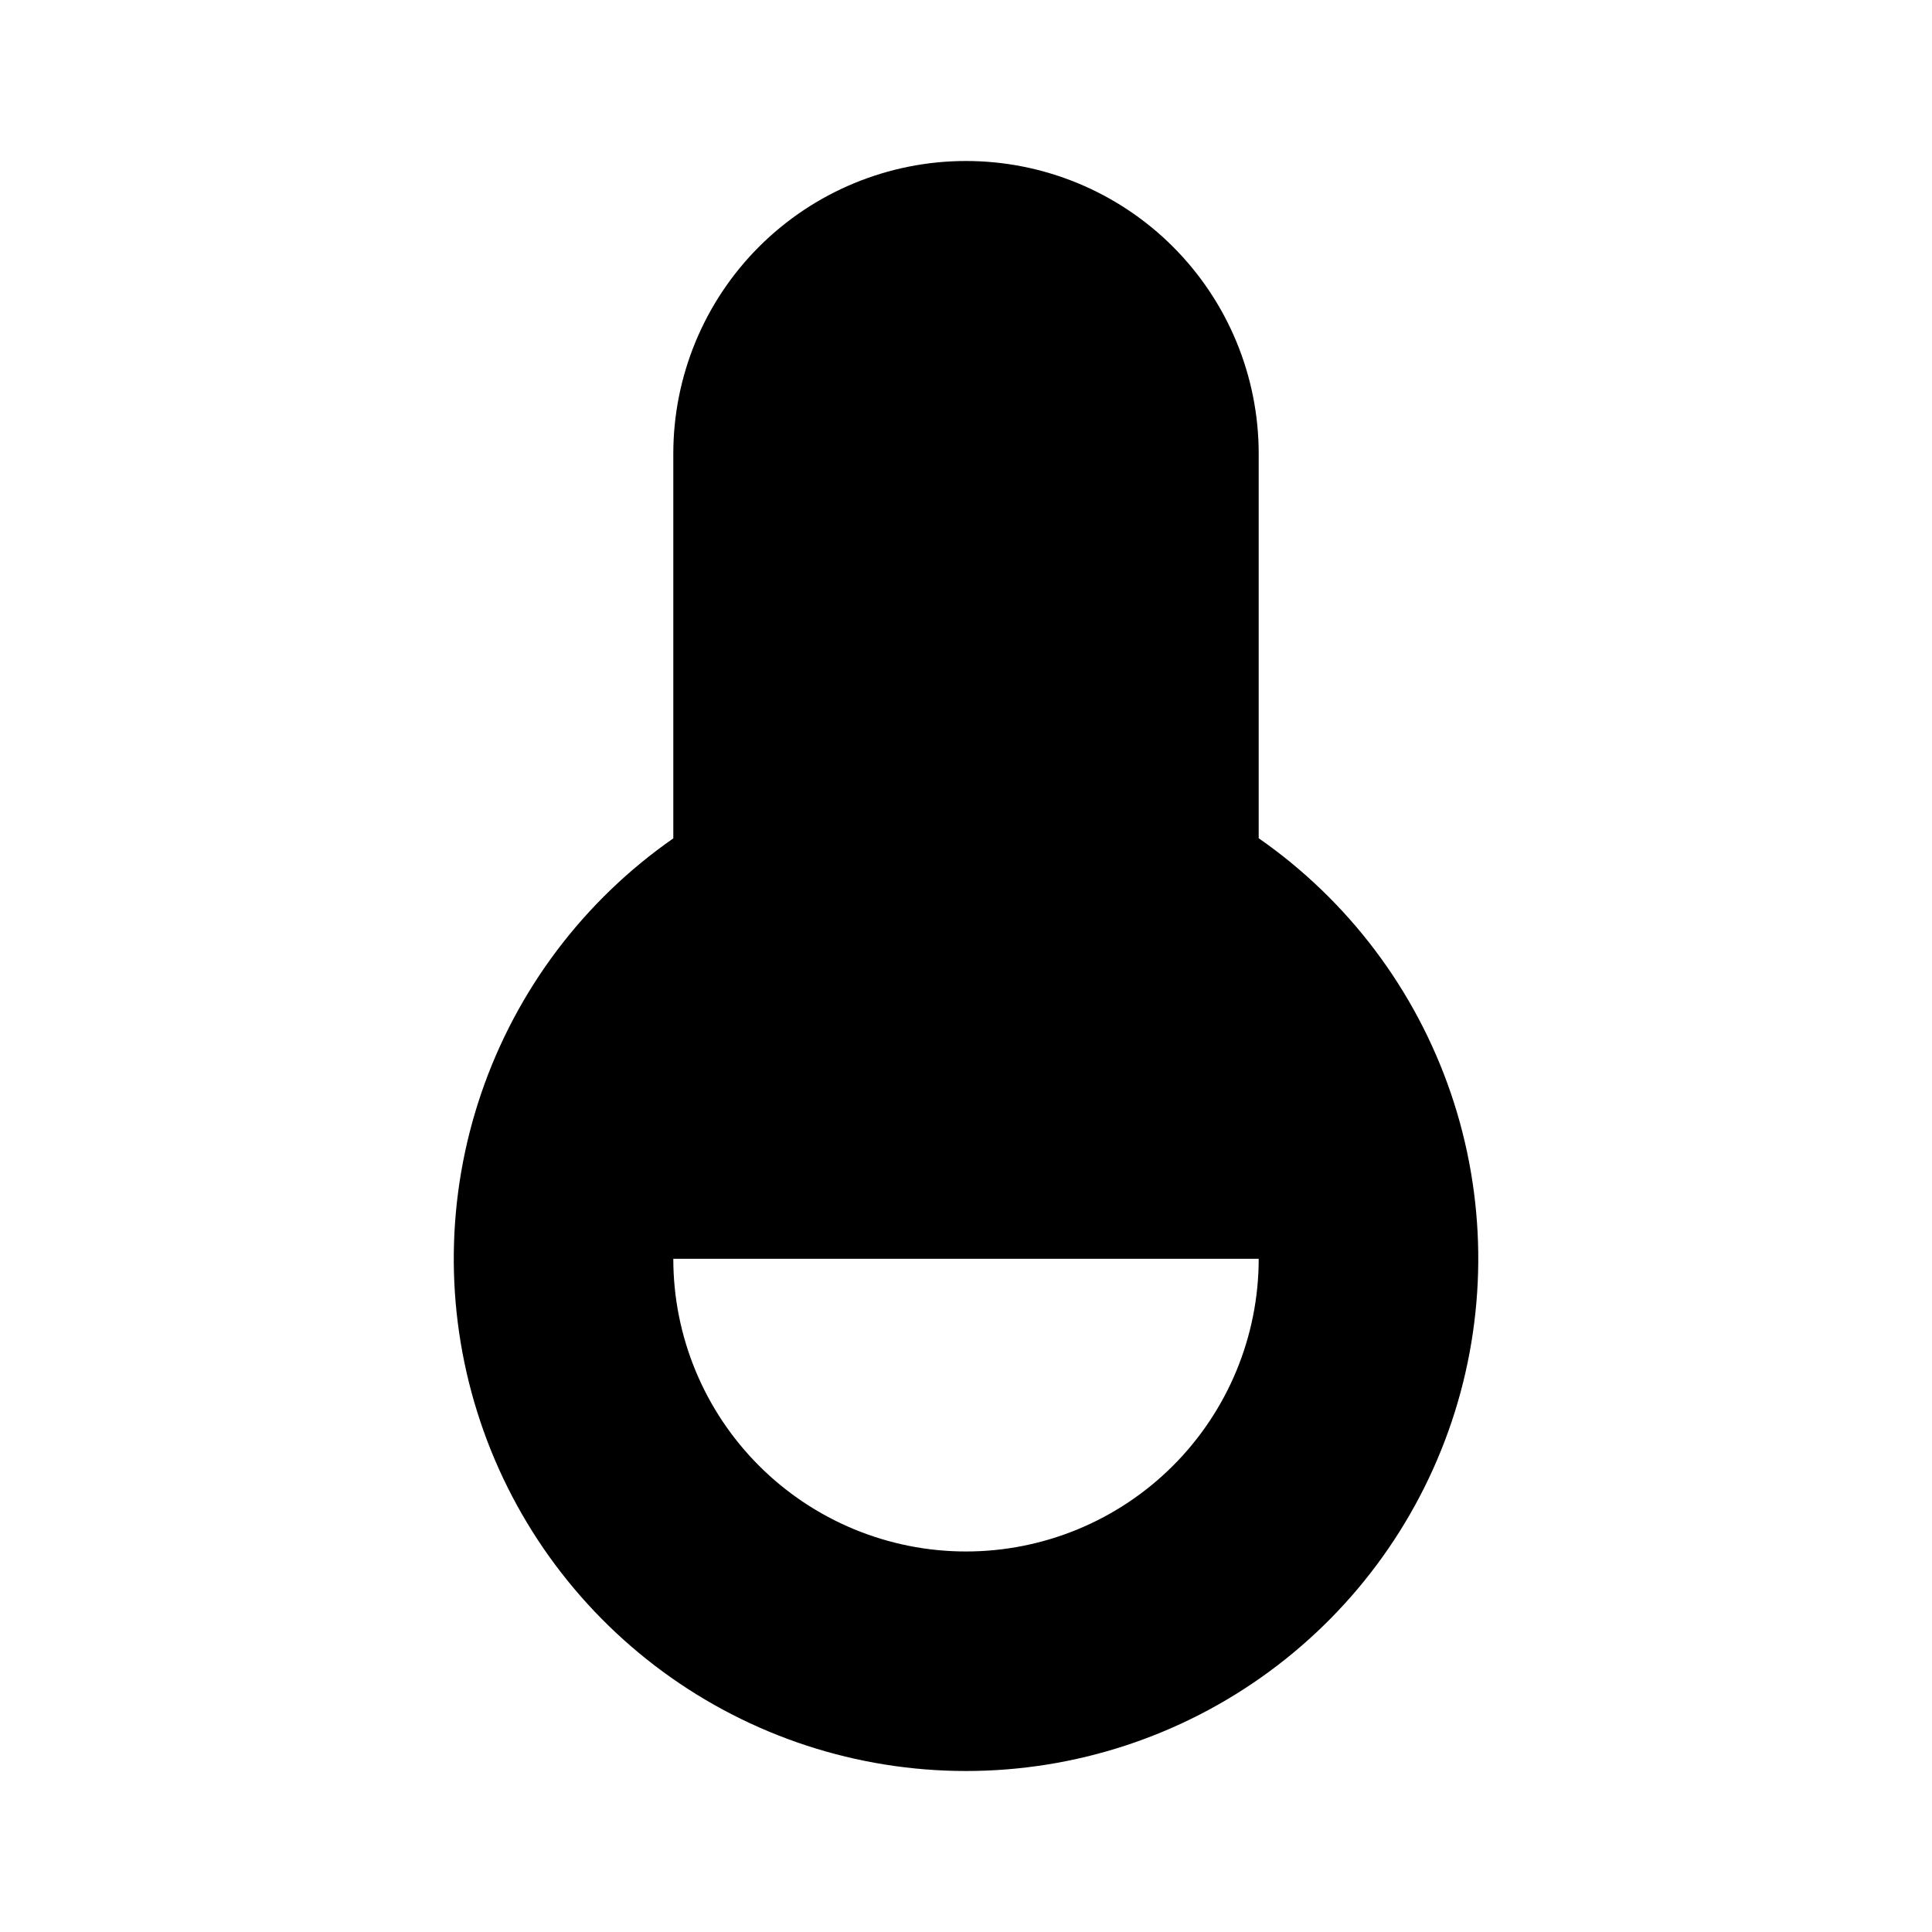 <svg xmlns="http://www.w3.org/2000/svg" fill="none" viewBox="0 0 24 24">
  <path fill="#000" d="M8.364 10.414V5.636c0-.964.383-1.889 1.065-2.571C10.111 2.383 11.036 2 12 2c.964 0 1.889.383 2.571 1.065.682.682 1.065 1.607 1.065 2.571v4.777c1.112.774 1.948 1.883 2.386 3.165.438 1.282.455 2.671.05 3.963-.406 1.293-1.213 2.422-2.305 3.224C14.674 21.568 13.355 22 12 22s-2.674-.432-3.766-1.234-1.9-1.931-2.305-3.224c-.406-1.293-.388-2.681.05-3.963.438-1.282 1.274-2.391 2.386-3.165Zm0 5.223c0 .965.383 1.889 1.065 2.571.682.682 1.607 1.065 2.571 1.065.964 0 1.889-.383 2.571-1.065.682-.682 1.065-1.607 1.065-2.571H8.364Z"/>
</svg>
